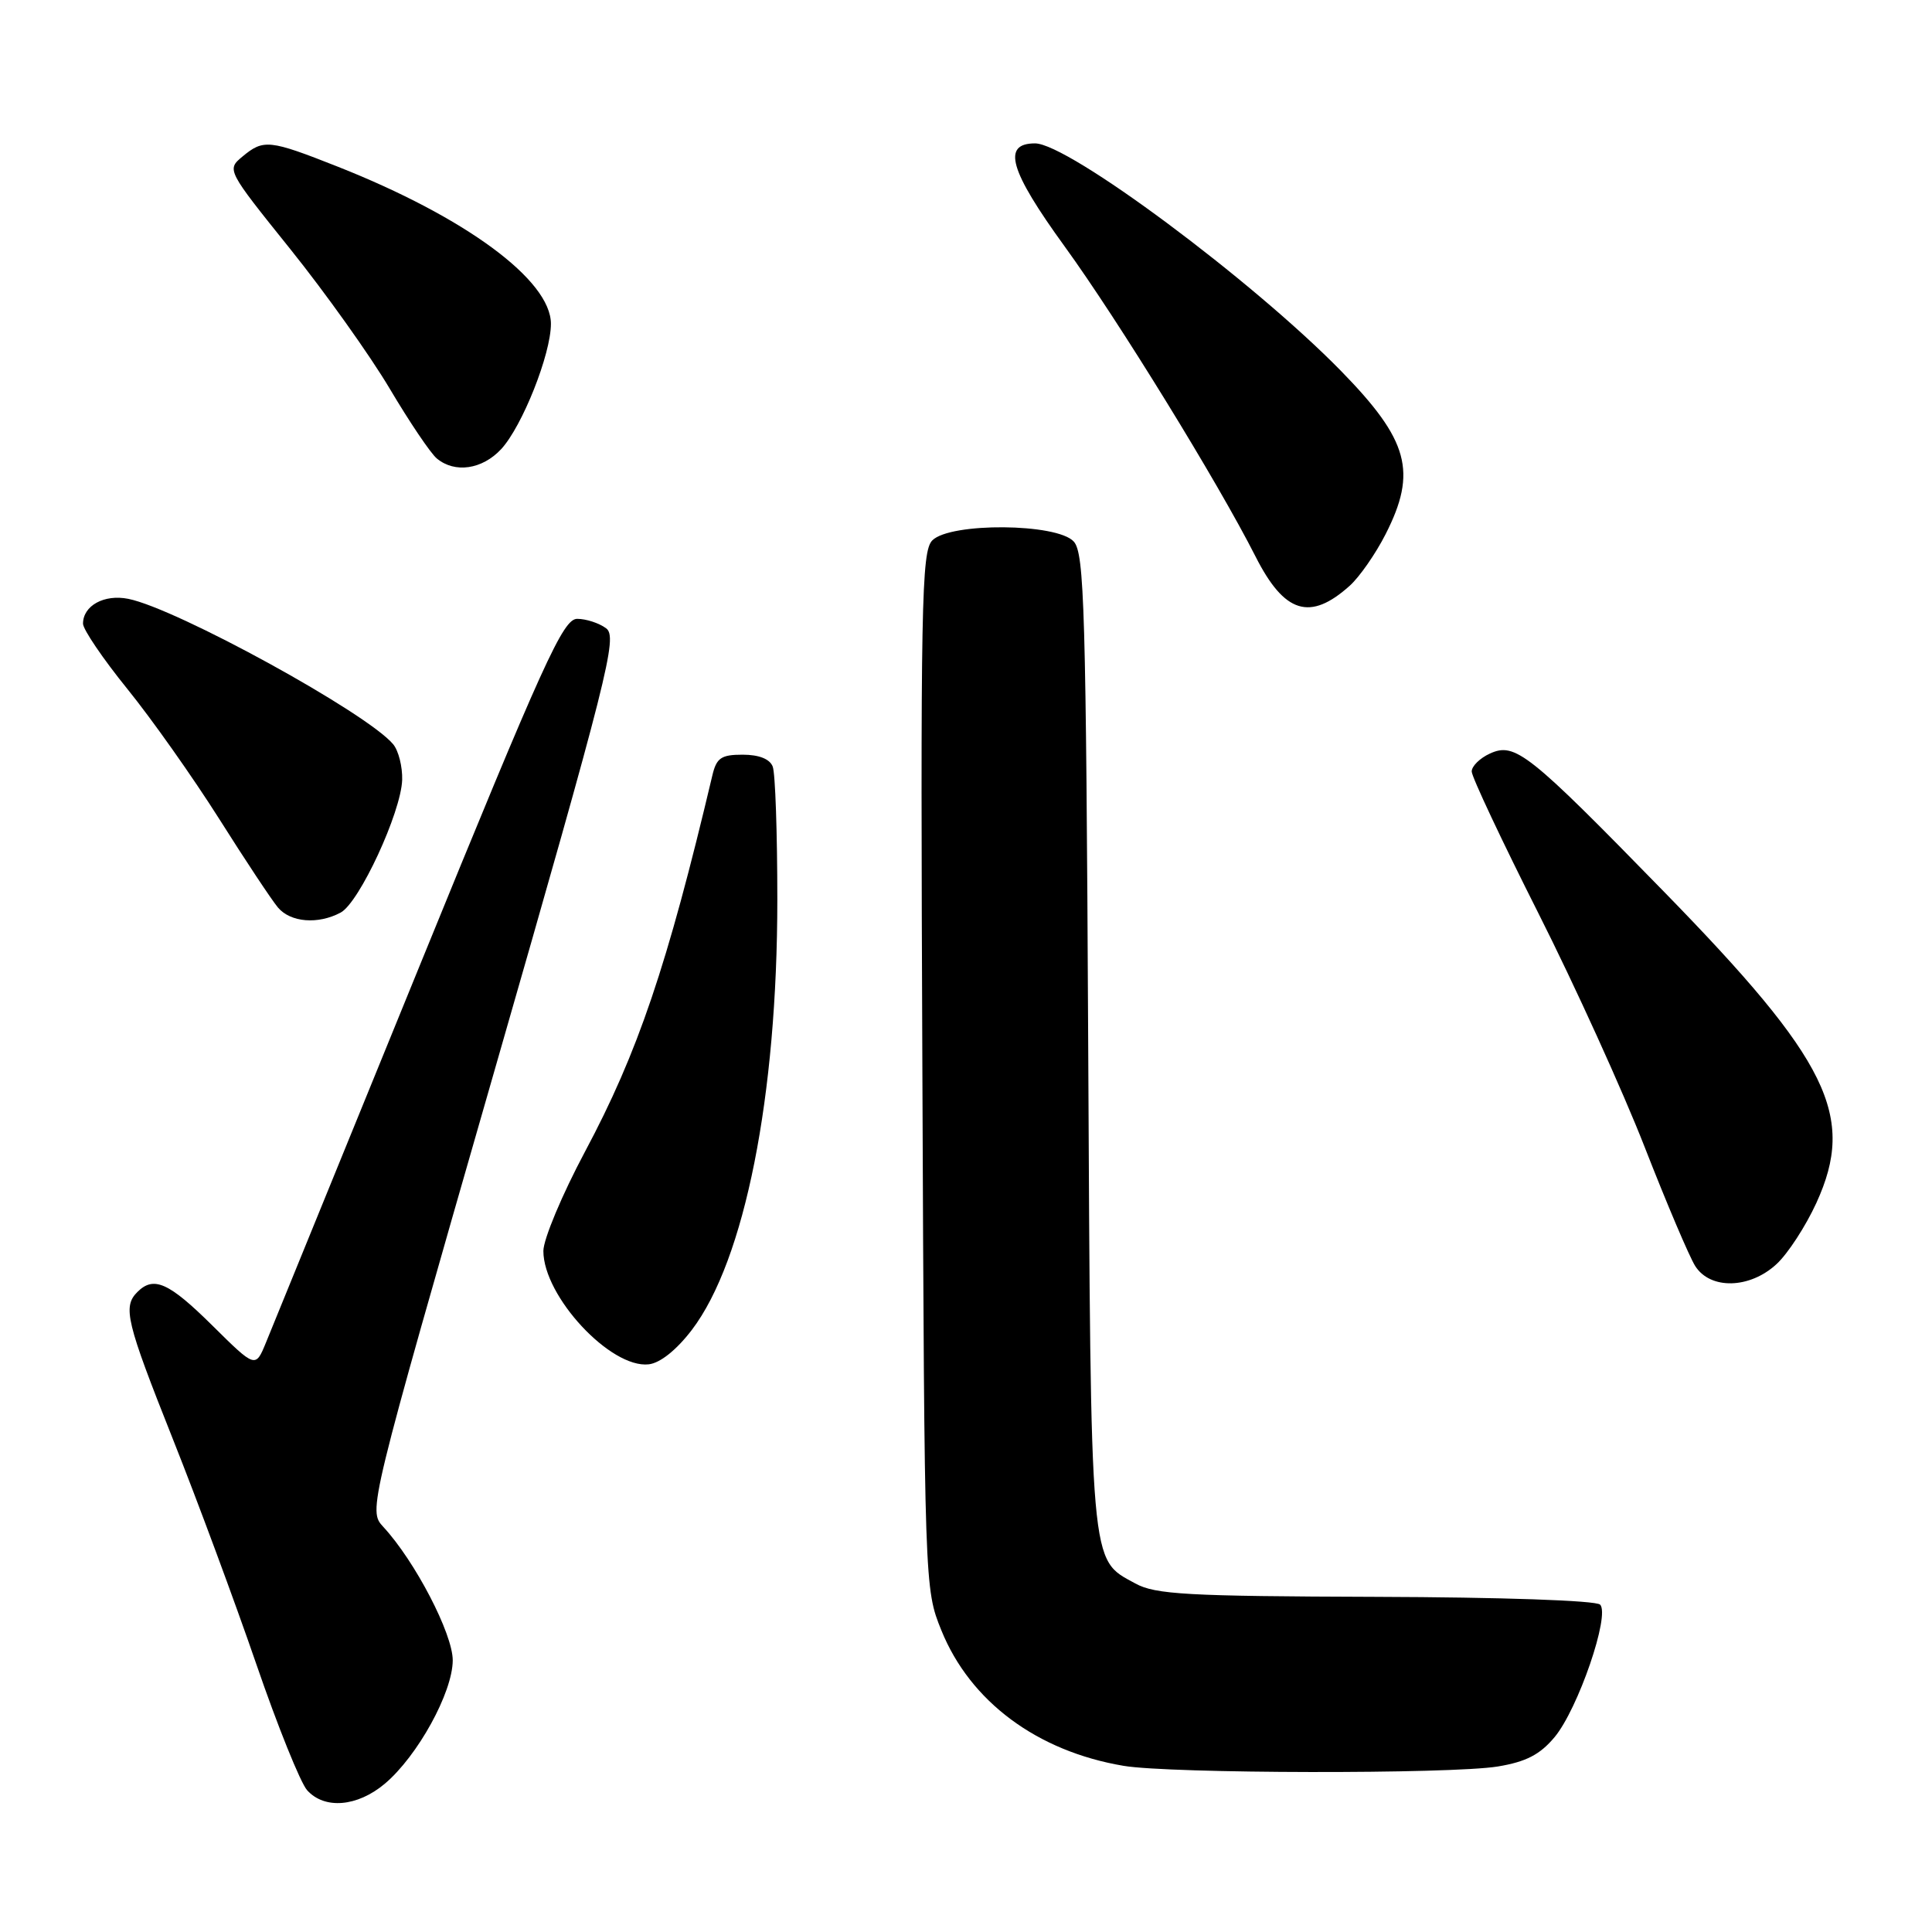 <?xml version="1.0" encoding="UTF-8" standalone="no"?>
<!DOCTYPE svg PUBLIC "-//W3C//DTD SVG 1.1//EN" "http://www.w3.org/Graphics/SVG/1.1/DTD/svg11.dtd" >
<svg xmlns="http://www.w3.org/2000/svg" xmlns:xlink="http://www.w3.org/1999/xlink" version="1.1" viewBox="0 0 256 256">
 <g >
 <path fill="currentColor"
d=" M 50.98 236.36 C 55.33 232.70 59.98 224.26 59.99 220.00 C 59.99 216.48 55.00 206.87 50.79 202.32 C 48.78 200.13 48.78 200.13 65.39 142.32 C 80.64 89.26 81.87 84.40 80.31 83.25 C 79.38 82.56 77.66 82.00 76.48 82.00 C 74.61 82.00 72.07 87.59 55.49 128.25 C 45.12 153.69 36.01 176.03 35.24 177.90 C 33.85 181.29 33.85 181.29 28.15 175.65 C 22.37 169.93 20.37 169.03 18.20 171.20 C 16.24 173.16 16.72 175.13 22.90 190.67 C 26.15 198.83 31.12 212.24 33.95 220.47 C 36.78 228.71 39.82 236.25 40.70 237.22 C 43.01 239.78 47.35 239.41 50.98 236.36 Z  M 198.46 234.07 C 202.21 233.45 204.05 232.50 205.99 230.18 C 209.10 226.45 213.38 213.98 212.02 212.62 C 211.47 212.07 198.89 211.64 182.29 211.59 C 157.35 211.51 153.09 211.28 150.44 209.82 C 144.37 206.50 144.55 208.54 144.19 138.01 C 143.90 80.78 143.69 73.31 142.28 71.76 C 140.08 69.32 125.93 69.21 123.54 71.60 C 122.09 73.05 121.96 79.95 122.22 141.85 C 122.50 210.35 122.50 210.51 124.74 216.04 C 128.56 225.46 137.41 232.05 148.87 233.98 C 155.06 235.03 192.21 235.09 198.46 234.07 Z  M 91.68 176.21 C 98.68 167.00 103.00 145.27 103.00 119.20 C 103.00 110.38 102.73 102.45 102.39 101.58 C 102.01 100.57 100.57 100.00 98.41 100.00 C 95.56 100.00 94.94 100.42 94.39 102.75 C 88.41 128.01 84.52 139.48 77.51 152.61 C 74.48 158.29 72.00 164.21 72.00 165.76 C 72.00 171.77 80.91 181.35 85.96 180.78 C 87.48 180.61 89.65 178.87 91.68 176.21 Z  M 235.41 167.49 C 236.90 166.12 239.27 162.47 240.68 159.39 C 245.94 147.89 242.37 140.58 220.50 118.17 C 202.49 99.71 200.76 98.33 197.42 99.85 C 196.09 100.46 195.00 101.53 195.01 102.23 C 195.01 102.93 198.99 111.38 203.84 121.00 C 208.69 130.62 215.03 144.57 217.93 152.00 C 220.83 159.43 223.84 166.51 224.62 167.75 C 226.62 170.91 231.86 170.79 235.41 167.49 Z  M 45.14 120.92 C 47.61 119.60 53.14 107.66 53.29 103.34 C 53.34 101.60 52.81 99.48 52.10 98.62 C 48.67 94.49 23.44 80.64 17.00 79.35 C 13.81 78.71 11.00 80.25 11.00 82.64 C 11.00 83.40 13.64 87.29 16.86 91.27 C 20.08 95.24 25.56 103.00 29.04 108.50 C 32.51 114.00 36.02 119.29 36.83 120.25 C 38.50 122.23 42.15 122.52 45.14 120.92 Z  M 178.85 77.61 C 180.14 76.45 182.28 73.38 183.60 70.78 C 187.81 62.51 186.67 58.34 177.70 49.16 C 165.97 37.17 141.55 19.00 137.15 19.00 C 132.73 19.00 133.75 22.56 141.07 32.65 C 148.17 42.44 161.39 63.92 166.37 73.75 C 170.19 81.29 173.59 82.34 178.85 77.61 Z  M 66.41 59.51 C 69.20 56.49 73.00 46.93 73.00 42.91 C 73.00 37.12 61.67 28.77 44.72 22.07 C 35.68 18.50 34.92 18.42 32.12 20.75 C 30.03 22.49 30.06 22.54 38.46 33.00 C 43.10 38.78 49.03 47.10 51.64 51.50 C 54.25 55.90 57.05 60.06 57.88 60.75 C 60.27 62.74 63.90 62.21 66.41 59.51 Z "/>
</g>
</svg>
